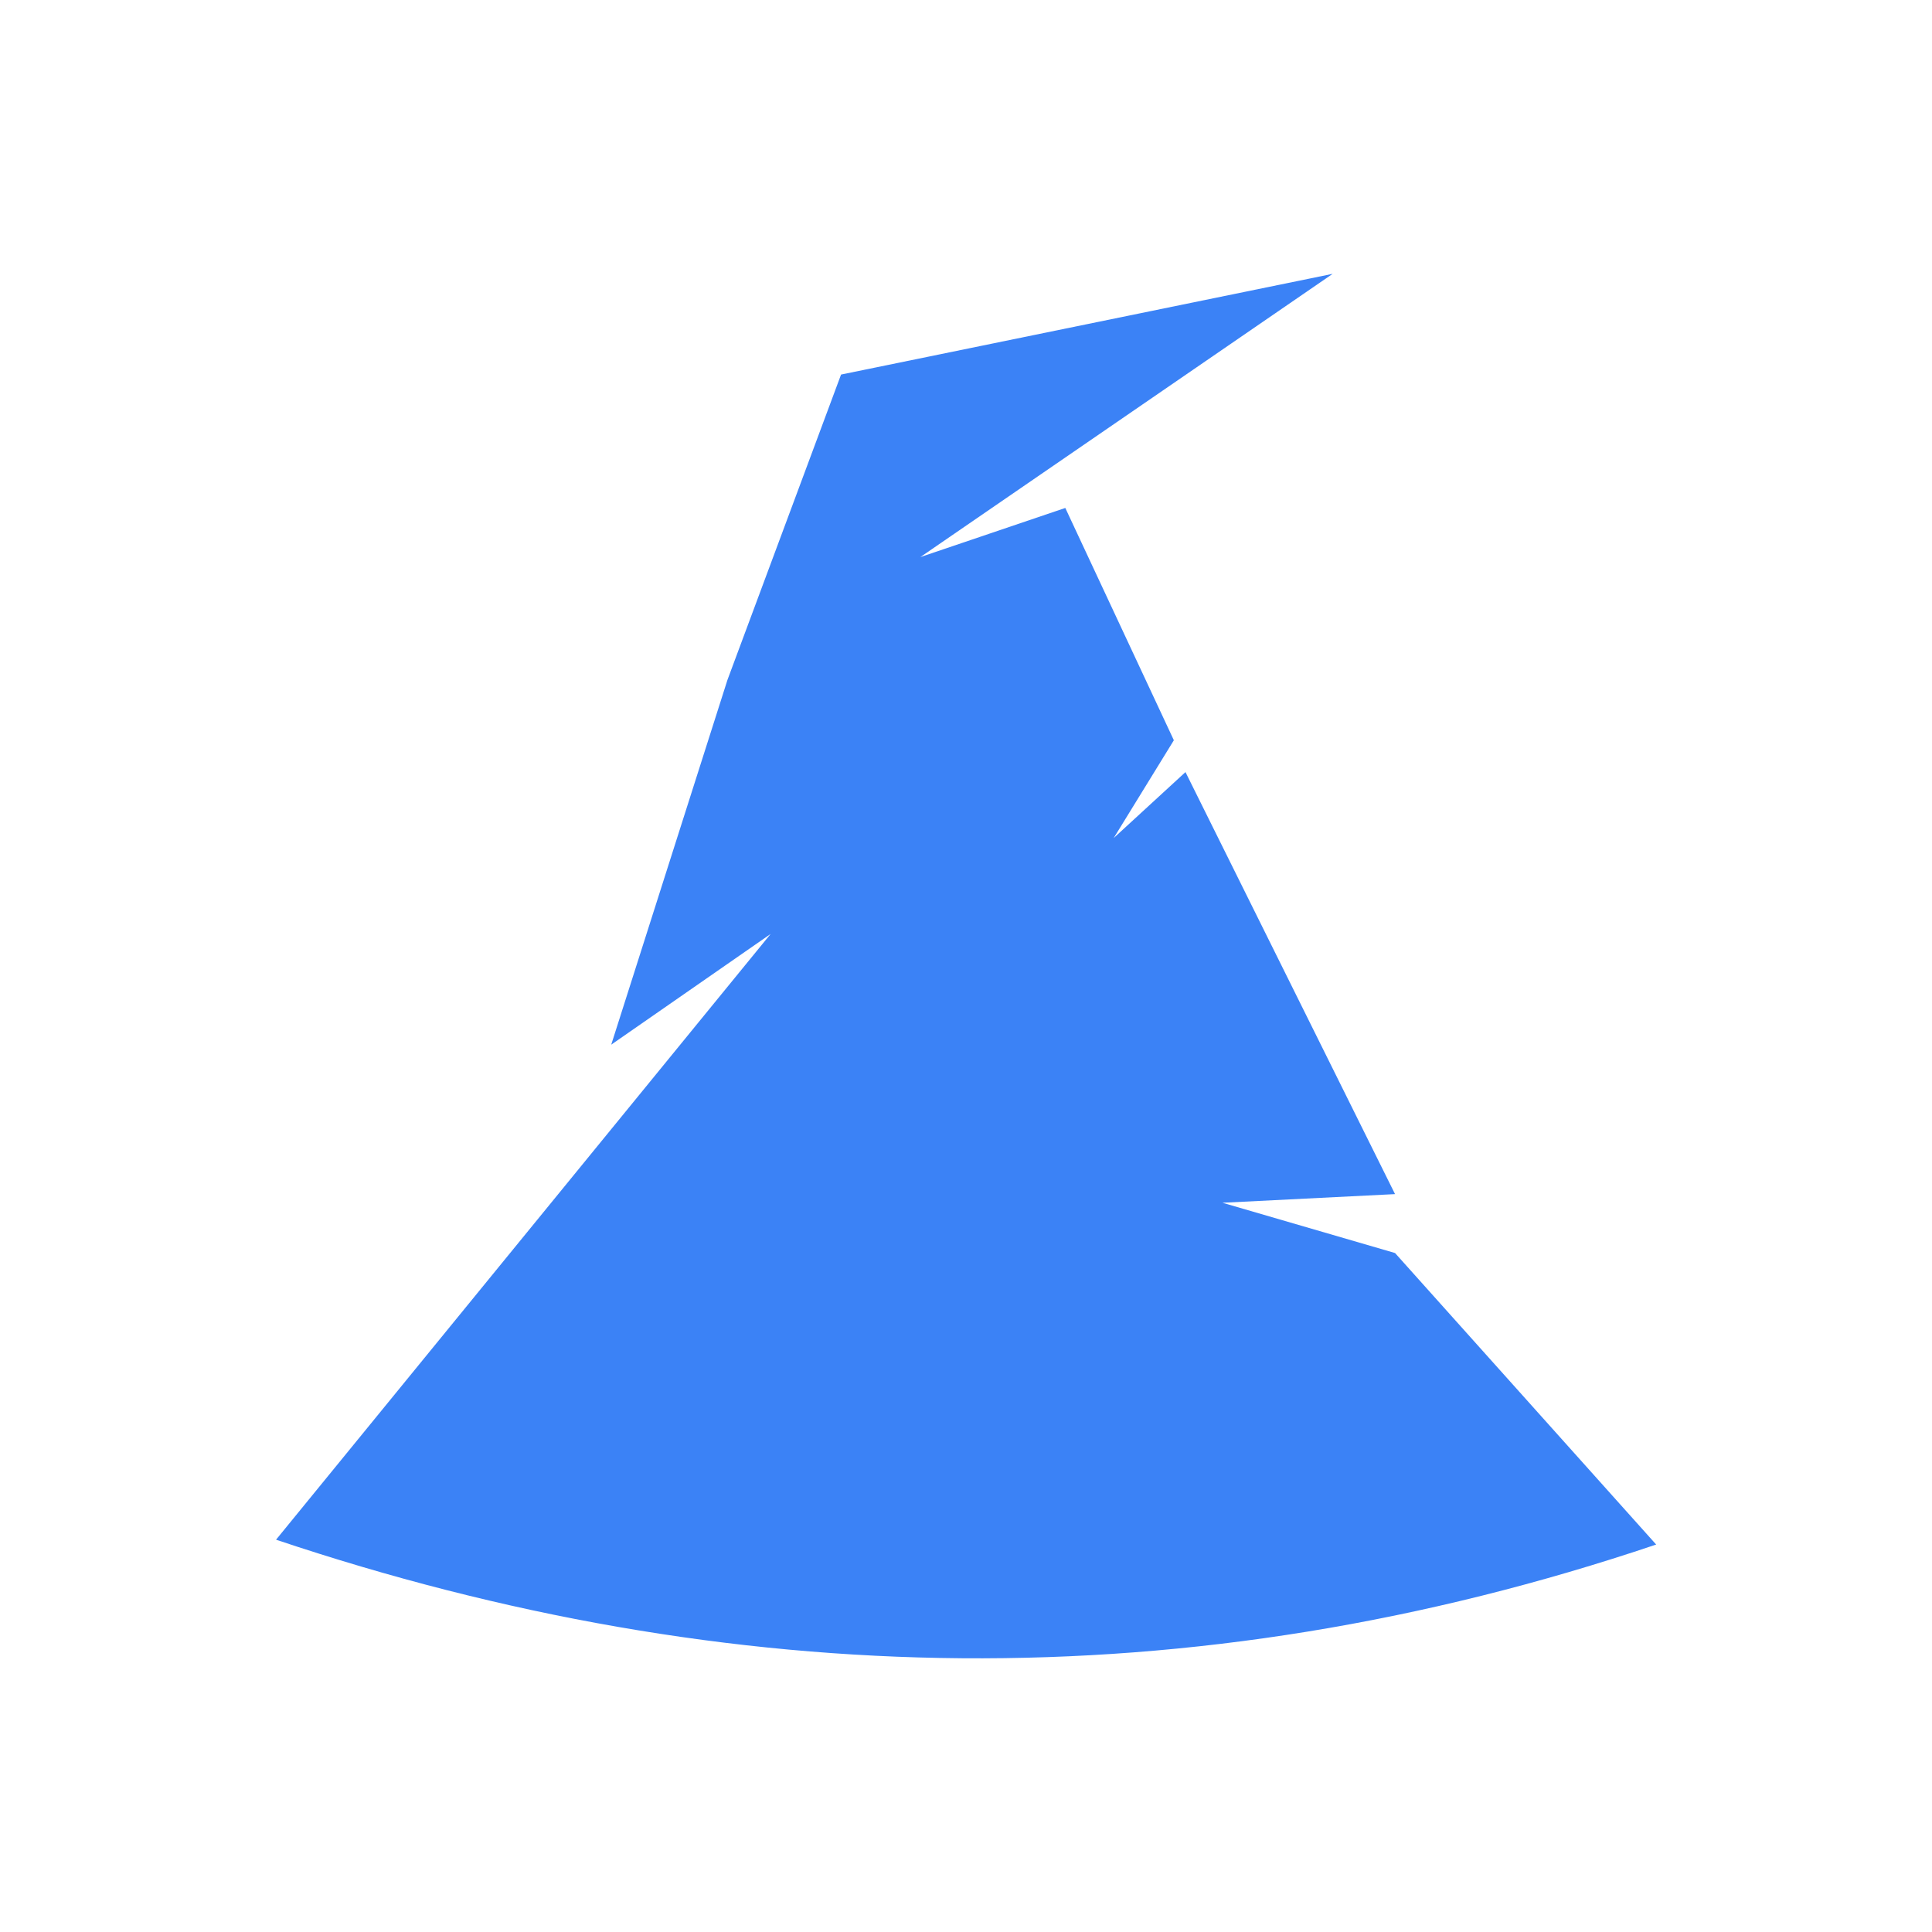 <?xml version="1.0" encoding="UTF-8" standalone="no"?>
<!DOCTYPE svg PUBLIC "-//W3C//DTD SVG 1.1//EN" "http://www.w3.org/Graphics/SVG/1.1/DTD/svg11.dtd">
<svg width="100%" height="100%" viewBox="0 0 256 256" version="1.1" xmlns="http://www.w3.org/2000/svg" xmlns:xlink="http://www.w3.org/1999/xlink" xml:space="preserve" xmlns:serif="http://www.serif.com/" style="fill-rule:evenodd;clip-rule:evenodd;stroke-linejoin:round;stroke-miterlimit:2;">
    <g transform="matrix(1,0,0,1,-1227,0)">
        <g id="Favicon" transform="matrix(1.091,0,0,1,-112.678,0)">
            <rect x="1227.93" y="0" width="234.647" height="256" style="fill:none;"/>
            <g transform="matrix(2.248,0,0,2.478,792.44,-343.437)">
                <g id="Icon">
                    <path id="Icon1" serif:id="Icon" d="M208.64,220.926L235.361,188.536L226.749,194.455L233.027,174.954L239.166,158.623L265.727,153.237L243.451,168.382L251.281,165.756L257.146,178.178L253.895,183.407L257.774,179.88L269.096,202.447L259.772,202.909L269.096,205.597L283.204,221.185C257.994,229.605 233.158,229.066 208.64,220.926Z" style="fill:rgb(59,130,246);"/>
                </g>
            </g>
        </g>
    </g>
</svg>
